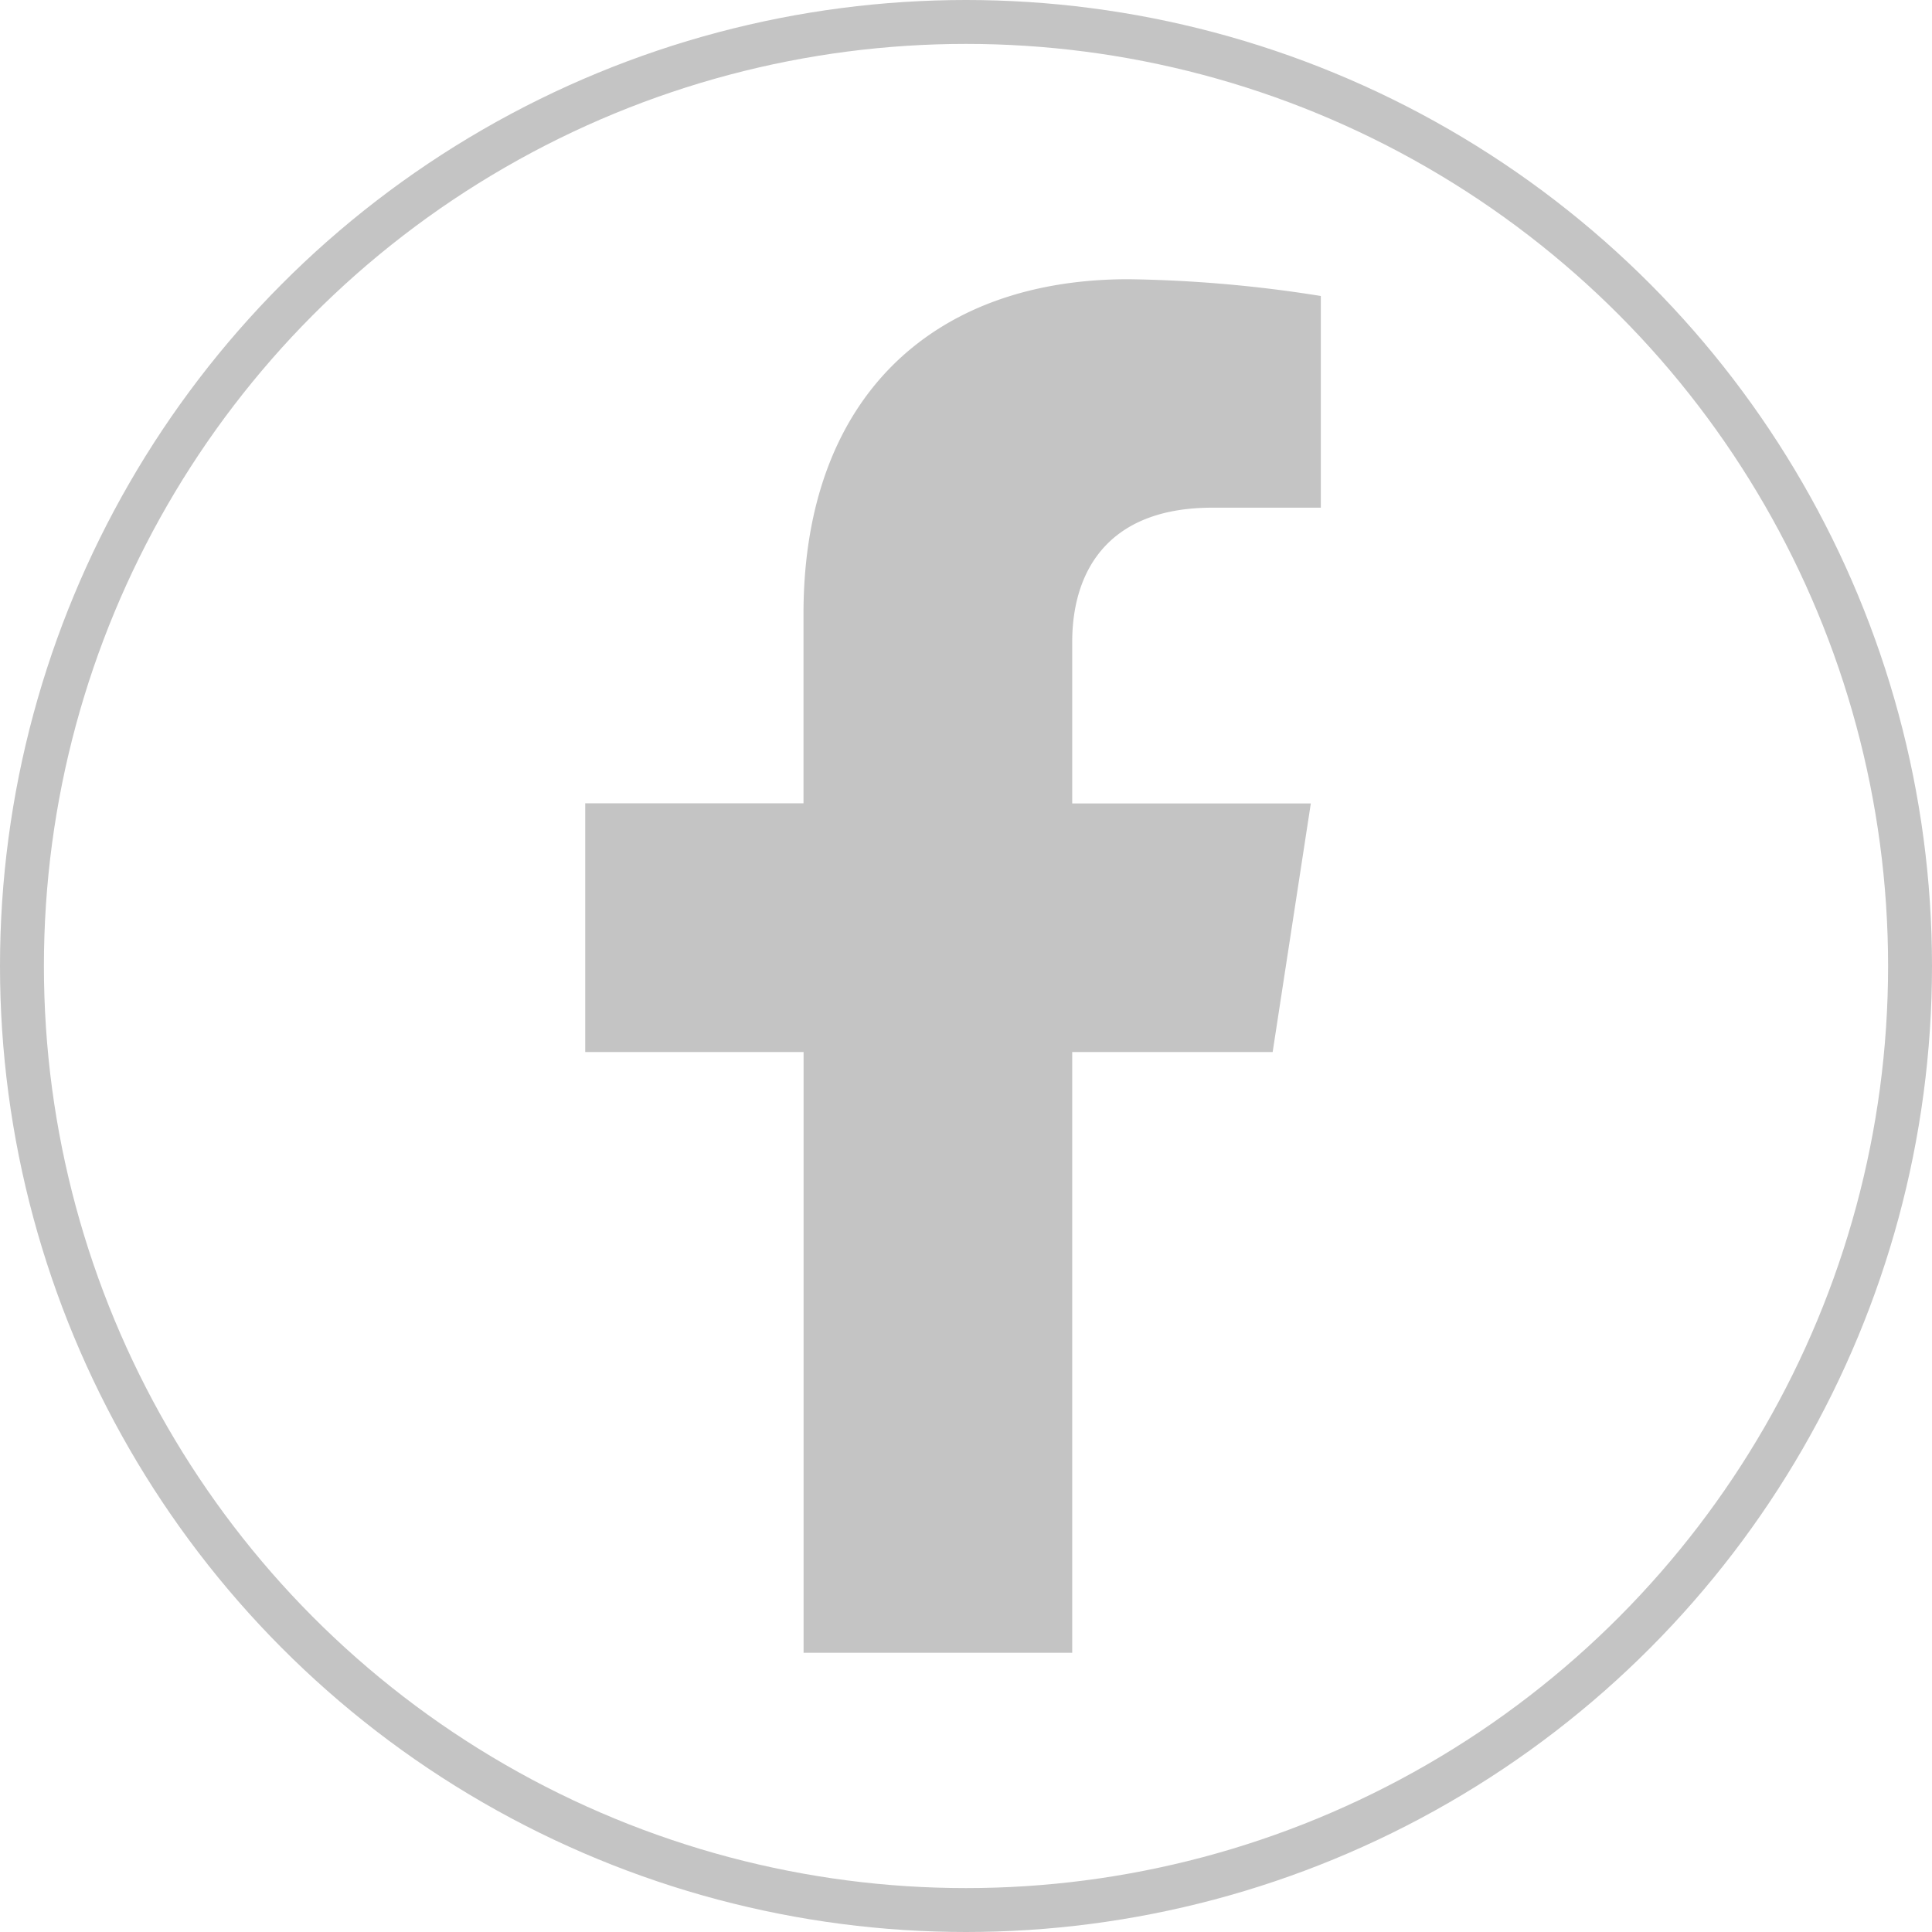 <svg id="Componente_11_1" data-name="Componente 11 – 1" xmlns="http://www.w3.org/2000/svg" width="44" height="44" viewBox="0 0 44 44">
  <g id="Elipse_3" data-name="Elipse 3" fill="none" stroke="#c4c4c4" stroke-width="1">
    <circle cx="22" cy="22" r="22" stroke="none"/>
    <circle cx="22" cy="22" r="21.5" fill="none"/>
  </g>
  <path id="Icon_awesome-facebook-f" data-name="Icon awesome-facebook-f" d="M17.265,17.6l.869-5.661H12.7V8.261c0-1.549.759-3.058,3.192-3.058h2.47V.382A30.115,30.115,0,0,0,13.98,0c-4.473,0-7.4,2.711-7.4,7.62v4.315H1.609V17.6H6.582V31.281H12.7V17.6Z" transform="translate(11.719 6.359)" fill="#c4c4c4"/>
</svg>
